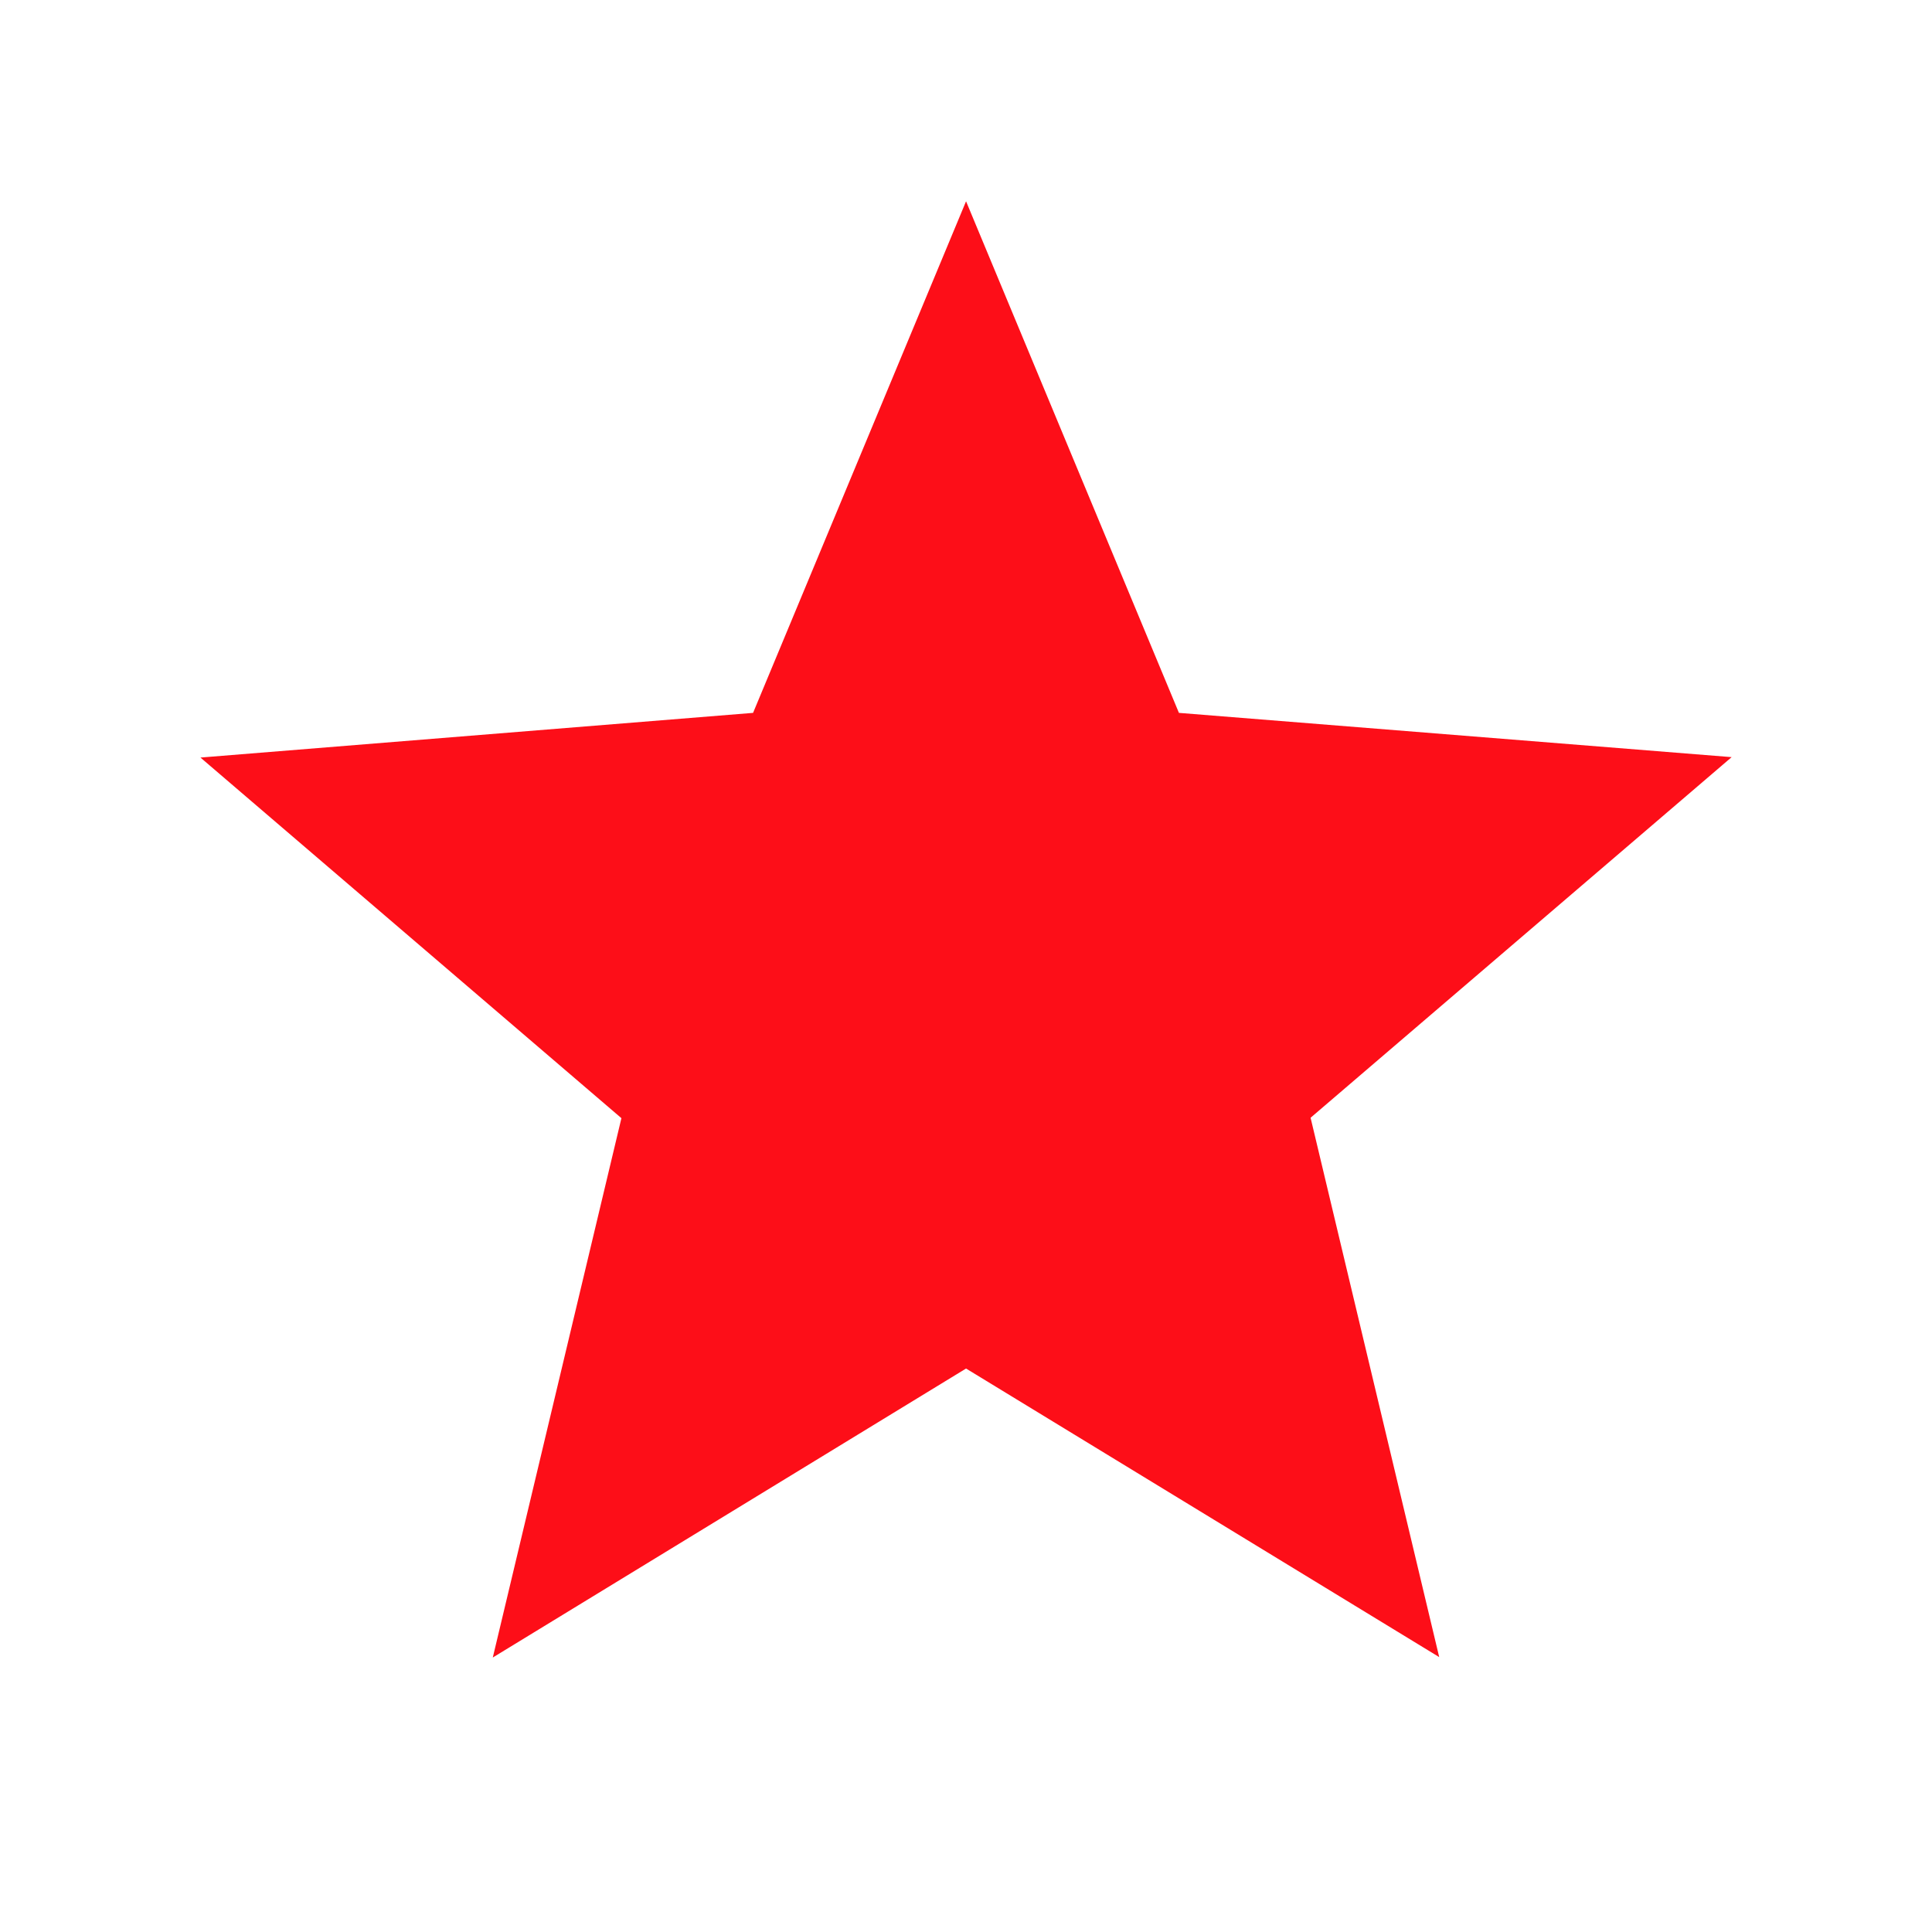 <svg xmlns="http://www.w3.org/2000/svg" width="18.505" height="18.505" viewBox="0 0 18.505 18.505"><path fill="none" d="M0 0h18.505v18.505H0z"/><path fill="#fd0e18" d="M9.823 13.68L5.29 16.448l1.232-5.166L2.49 7.828 7.783 7.4l2.04-4.9 2.039 4.9 5.294.424-4.033 3.454 1.232 5.166z" transform="translate(-0.57 -0.572)"/></svg>
